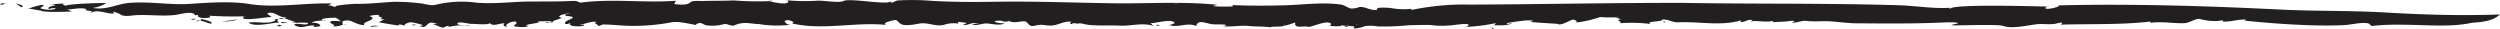 <svg id="Layer_1" data-name="Layer 1" xmlns="http://www.w3.org/2000/svg" viewBox="0 0 500 5.778"><defs><style>.cls-1{fill:#231f20;fill-rule:evenodd;}</style></defs><title>stroke_1</title><path class="cls-1" d="M494.431,4.549c-3.654.793-7.507,0.542-11.215,0.448-1.982-.05-3.965-0.096-5.946-0.022-0.928.035-1.854,0.097-2.776,0.207-0.455.028-.484-0.457-0.937-0.528-1.468-.233-3.278.303-4.768,0.373-2.236.107-4.479,0.092-6.715,0.023C457.668,4.917,453.268,4.571,448.886,4.126c0.134-.062.268-0.125,0.402-0.188-1.566-.156-3.086.473-4.654,0.373-0.166-.437-0.209-0.157-1.206-0.11a11.575,11.575,0,0,1-3.598-.439c-0.916.027-1.98,0.848-3.069,0.874-2.284.054-4.577-.41-6.852-0.042,0.248-.047.296-0.141,0.139-0.28-5.93.684-11.939,0.428-17.897,0.619,0.977-.767-0.908-0.215-0.943-0.208-1.313.254-2.574-.016-3.842,0.124-1.865.207-5,0.985-6.699,0.339-1.102-.419-10.374.007-10.413-0.166a8.985,8.985,0,0,1,1.301-.335c0.33-.313-2.585-0.205-2.677-0.2-1.943.092-3.888,0.146-5.83,0.176-3.946.061-7.892,0.028-11.837-.004-2.427-.019-4.739-0.528-7.109-0.403a20.675,20.675,0,0,1-2.788-.068c-1.07-.15-1.932.478-3.017,0.315,1.15-.263.318-0.415-0.32-0.309-1.241.206-2.509,0.154-3.76,0.255a0.448,0.448,0,0,0,.473-0.303c-1.522.435-3.075-.139-4.603,0.163,0.157-.1.313-0.198,0.47-0.297-1.279-.192-1.51.52-2.693,0.393,0.264-.012.37-0.124,0.314-0.332-4.028,1.201-8.337.199-12.414,0.386-1.428.066-1.898-.62-3.315-0.558,0.188,0.416-2.348.371-2.548,0.61a0.322,0.322,0,0,0,.338.303,30.515,30.515,0,0,0-6.308-.164c0.811-.227-1.246-0.745.418-0.784-0.453-.078-0.878-0.293-1.327-0.379a1.415,1.415,0,0,1,.824-0.078,23.971,23.971,0,0,1-3.843-.003,21.308,21.308,0,0,1-4.918,1.103c0.717-.154-0.24-0.722-0.721-0.539-0.579.22-2.254,1.251-2.872,0.794-0.005-.004-5.673-0.32-5.495-0.413,0.052-.026.646-0.13,0.644-0.132-0.398-.514-5.298.435-5.318,0.39,0.162,0.388.811-.025,1.07,0.019-1.003.585-2.652,0.425-3.758,0.422a0.581,0.581,0,0,0,.514-0.42,37.079,37.079,0,0,1-5.832.746c1.525-.982-1.739-0.436-2.438-0.388a18.299,18.299,0,0,1-4.81.018c-0.086-.061-4.258.041-4.233,0.034a48.9,48.9,0,0,1-6.284.245,7.91,7.91,0,0,0-2.639-.038,5.43,5.43,0,0,1-2.187.429c0.05-.123.1-0.247,0.15-0.37a15.432,15.432,0,0,0-2.185-.167c0.567,0.281.908,0.256,1.027-.08a1.335,1.335,0,0,1-1.331-.056c-0.257.12-.207,0.166,0.149,0.137a7.789,7.789,0,0,1-2.793-.026,0.355,0.355,0,0,0,.469-0.355c-0.752-.905-4.177.828-4.596,0.599-0.784-.271-2.92.5-2.545-0.858-0.16.005-2.276,0.875-2.17,0.477,0.068,0.538-2.446.206-2.855,0.48-1.417-.205-2.856-0.119-4.278-0.259-1.755-.174-3.44.227-5.224,0.042a1.245,1.245,0,0,0,.738-0.24c-1.09-.234-2.083-0.005-3.188-0.215-1.247-.237-2.527-0.871-2.873.431-1.674-.832-3.664.435-5.409-0.227a2.555,2.555,0,0,0,1.133-.381c-0.513-1.018-4.027.151-4.866,0.007,0.244,0.17.424,0.431,0.67,0.598-2.049-.765-4.664.015-6.583-0.078-1.826-.089-3.657.019-5.483-0.085a10.318,10.318,0,0,1-2.289-.338c-0.111-.032-2.203-0.184-1.932.06,0.414,0.155,1.059-.199,1.378-0.003-0.286.013-2.647,0.244-1.537-.408-1.501-.237-2.554.682-4.003,0.747-1.212.054-1.854-.359-3.22,0.01-1.599.435-1.254-.907-2.384-0.859-1.178.05-2.081,0.494-3.158-.223,0.877,0.33-.958.29-1.173,0.337l0.433-.093a3.547,3.547,0,0,0-1.916-.031c0.377,0.434,1.58.383,2.084,0.44-1.323.519-2.438,0.023-3.793,0.007-0.787-.01-2.025.581-2.762,0.133a8.671,8.671,0,0,1,1.356-.115c-1.617-.405-1.93.442-3.204,0.26a2.926,2.926,0,0,0,.786-0.396q-0.861-.109-1.721-0.219c0.012,0.122.025,0.241,0.037,0.362a5.953,5.953,0,0,0-2.697.192c-1.849.553-3.245-.529-5.164-0.187-0.823.147-2.867,0.564-3.661,0.051-0.65-.42-0.647-0.988-1.575-0.681-0.042,0-2.4.471-1.309,0.891C171.03,4.337,164.51,6.139,158.342,4.67c1.173-.168-1.228-1.094-1.409-0.358a1.267,1.267,0,0,0,1.207.625,21.856,21.856,0,0,1-6.653-.178c0.849,0.208-1.83-.181-2.262-0.158a5.345,5.345,0,0,0-2.151.388c-0.714.451-1.529-.331-2.317-0.158a8.546,8.546,0,0,1-3.456.237c-0.426-.055-0.82-0.436-1.247-0.472-0.311.026-1.499,0.31-.39,0.463-1.634-.205-3.917-0.908-5.488-0.575a40.066,40.066,0,0,1-7.377.692c-1.788.041-4.568-.289-5.816-0.262-0.74-.129-0.808.36-1.43,0.242,0.339-.235-1.155-0.484-0.211-0.771-1.259-.182-2.082.392-3.266,0.496-0.059.235,0.847-.131,0.764,0.199-0.385.272-3.528,0.334-2.736-.516-1.205.635-1.645-.061-0.239-0.629,1.9-.765-0.71-0.608-0.852-0.894-0.112-.224.913-0.36,1.029-0.417,0.217-.104-3.615.543-1.605,0.961-0.148.008-3.407,1.223-3.265,0.976,0.192-.336,1.257.107,1.539-0.22,0.168-.194-3.124-0.045-3.361-0.076,1.98,0.31-3.568.647-1.724,0.9-0.317.45-2.832,0.154-2.82,0.064,0.039-.288.49-0.39,0.498-0.676,0.019-.706-2.897.311-1.841,0.861-0.274-.043-1.197-0.335-0.505-0.716-0.837-.192-2.365.761-2.987-0.084-0.343.465-2.955,0.121-3.915,0.157-0.096.003-2.686-.613-2.561-0.021,0.091,0.428,2.18.186,2.637,0.485a10.21,10.21,0,0,0-4.457.174c0.419-.588-1.032.068-0.8,0.089-1.065.103-1.397-.635-2.448-0.577,0.437-.063.86-0.215,1.296-0.284-1.088.228-1.388-.594-2.344,0.354-0.813.804-.896,0.116-1.741,0.368,0.338-.061.648-0.267,0.984-0.337a16.942,16.942,0,0,0-2.451-.585c-0.45.061-2.156,0.595-.606,0.809-0.31.001-2.191-.665-1.765-0.149,0.041,0.051-3.537-.507-4.049-0.664,0.418-.156.801-0.447,1.229-0.572-0.304.05-.632-0.039-0.94-0.013,1.079-.462-0.733-0.356-0.195-0.847a6.125,6.125,0,0,0-1.972.202C75.932,3.978,72.174,4.324,72.884,4.99c-1.788.126-2.693-1.51-4.483-.659,0.37,0.145-.161.503,0.262,0.565a4.593,4.593,0,0,1-2.138.374c0.926-.204-0.483-0.519-0.48-0.84,0.003-.452,1.813-0.123,2.106-0.192a5.255,5.255,0,0,0-.993-0.682C66.895,3.509,64.127,3.62,64.399,3.944c0.154,0.378.815,0.099,1.082,0.206-0.247-.098-2.752-0.082-3.147.4,0.47-.018,1.596.009,1.751,0.662a5.297,5.297,0,0,1-1.405.163c0.064-.091.129-0.183,0.193-0.274-1.537-.135-2.536.849-4.059-0.141,0.477-.567,2.564.332,2.807-0.311,0.094-.25-3.017-0.036-3.387-0.088q0.495-.074.989-0.148c-0.823-.043-3.112-1.525-3.794-0.285,0.118,0.126.238,0.252,0.36,0.374-1.489.044-4.812,1.012-6.103,0.012A10.333,10.333,0,0,1,51.642,4.471c0.933,0.04,2.638.213,3.436-.412-0.683-.424,1.968-0.075,2.187-0.557-1.707-.025-2.116-1.24-3.735-0.896-0.096.388,0.633,0.509,0.756,0.811-0.849-.048-5.234.769-5.655,0.218q0.007-.51.639-0.386c-2.54.101-5.087,0.032-7.624-.113a0.351,0.351,0,0,1,.4.284c-0.287.238-2.819,0.363-2.409-.44-1.139.203-.375-0.091-1.03-0.303-1.063-.342-2.693.235-3.781,0.339-2.563.249-5.114-.119-7.699,0.021-0.857.046-2.264,0.395-3.023-.145a4.806,4.806,0,0,0-1.616-.581,2.361,2.361,0,0,1,.371.287c-0.644.543-3.614-1.053-4.808,0.099,0.113-.16.224-0.321,0.337-0.481,0.006,0.001-2.06-.136-1.003-0.379-1.325-.418-2.638.052-3.975,0.059,0.34,0.095.654,0.284,0.995,0.379C13.694,2.361,8.286,2.526,8.237,2.1,8.249,2.201,5.919,1.686,5.651,1.721,5.99,1.631,8.639.686,8.762,1.102a3.754,3.754,0,0,1-.67.46c-0.131.321,2.702,0.631,3.062,0.085a3.461,3.461,0,0,0-1.406.159c-0.578-.691,2.907-0.814.455-0.86a11.065,11.065,0,0,1,2.681-.204c-0.858.19,0.471,0.375,0.294,0.454-0.027-.439,7.305-0.641,8.071-0.58a6.614,6.614,0,0,1-2.704.967c2.795,0.501,4.771-.803,7.401-1.011,3.956-.312,8.131.443,11.772,0.217,3.862-.24,8.362-0.606,12.172.013C55.073,1.647,61.015.537,66.313,0.69c-0.279.133-.52,0.347-0.802,0.474,0.719-.277,1.004.265,1.719,0.219-1-.309,3.543-0.625,3.874-0.618,2.697,0.054,5.272-.28,7.707-0.401a41.207,41.207,0,0,1,5.021.274c1.253,0.091,2.271.63,3.505,0.268A22.189,22.189,0,0,1,95.382.541c3.565,0.292,7.241-.228,10.838-0.238,1.964-.004,3.928.006,5.892-0.035q1.177-.025,2.354-0.078c1.389-.066.934,0.297,1.753,0.327,6.291-.833,12.643.107,18.947-0.366-0.101.221-.203,0.44-0.304,0.661,0.716,0.09,2.645.322,3.212-.354,0.316-.375,1.92-0.238,2.767-0.265,1.981-.065,3.833-0.002,5.82-0.112a63.217,63.217,0,0,0,6.97.156c0.097-.092,3.355.912,4.023,0.183a0.348,0.348,0,0,0-.331-0.378,38.566,38.566,0,0,0,6.244.089c1.278-.035,4.302.502,5.125,0.072,1.284-.671,9.111.947,9.516,0.001-0.335.78,1.044-.083,1.234-0.108A48.471,48.471,0,0,1,186.193.156c4.439,0.274,8.778.253,13.221,0.19,8.063-.114,15.9.22,23.718,0.316,6.55,0.08,13.648-.412,20.435.309a1.82,1.82,0,0,0-.891.269,29.349,29.349,0,0,0,3.895.038,0.248,0.248,0,0,0-.312-0.274c3.458,0.171,6.922.143,10.384,0.063,3.743-.088,7.799-0.682,11.511-0.162,0.862,0.121,1.607.858,2.249,0.793a4.078,4.078,0,0,0,1.484-.295c1.174-.16,2.518.94,3.615,0.483-0.67-.54,2.407-0.318,2.572-0.294a14.466,14.466,0,0,0,4.272.167c-0.035.082-.072,0.163-0.106,0.245A51.106,51.106,0,0,1,294.092.92q7.13-.034,14.262-0.123c9.396-.106,18.788-0.231,28.182-0.222,9.549,0.166,19.1.126,28.649,0.211,4.835,0.041,9.666.115,14.498,0.259,3.549,0.106,6.859.725,10.429,0.505-0.234.054-.257,0.13-0.07,0.227,0.063-1.053,18.072-.476,19.82-0.465a0.581,0.581,0,0,0-.795.362c0.428,0.338,3.39-.42,2.569-0.598,14.839-.36,29.943.116,44.765,0.849,6.854,0.339,13.682.161,20.55,0.564C484.625,2.942,492.316,3.179,500,2.891c-1.4,1.33-3.751,1.544-5.569,1.658M271.085,4.982c0.259-.019.497-0.038,0.694-0.052A2.675,2.675,0,0,0,271.085,4.982Zm-2.395.157c-0.339.007-.077-0.017,0,0M293.074,5.395c0.082-.005.162-0.012,0.242-0.02C293.191,5.459,293.096,5.498,293.074,5.395Zm-203.4.011a0.256,0.256,0,0,1-.118.089A0.302,0.302,0,0,1,89.674,5.406Zm-6.037-.051-0.215.073C83.504,5.397,83.573,5.374,83.637,5.355Zm-14.275-.49a2.723,2.723,0,0,1-.7.031A2.974,2.974,0,0,1,69.362,4.865Zm-27.151-.132c-0.472-.026-1.365-0.476-2.169-0.611,0.198-.069.241-0.182,0.129-0.341-0.069-.041,2.827.587,2.04,0.952m-2.169-.611a3.292,3.292,0,0,1-.868.157A1.139,1.139,0,0,1,40.043,4.122Zm-0.001-.486a1.403,1.403,0,0,1,.131.145C40.049,3.717,40.013,3.672,40.041,3.636Zm-21.989-.939-0.097.138A0.408,0.408,0,0,1,18.053,2.697ZM5.651,1.721l-0.419.111A1.406,1.406,0,0,1,5.651,1.721Zm4.55-.775c-0.085.021-.17,0.044-0.254,0.071A0.246,0.246,0,0,1,10.202.946Zm144.351-.738q-0.461.014-.922,0.028a1.499,1.499,0,0,1,.922-0.028m81.037,0.426a1.349,1.349,0,0,1-.702.083q0.351-.041.702-0.083M3.336,0.679c0.479,0.271,1.808.426,0.895,0.777C4.028,1.204,3.279.919,3.336,0.679ZM0,0.894A1.089,1.089,0,0,1,1.144.717C-0.658.815,2.267,1.143,0,.894ZM39.155,3.836a2.784,2.784,0,0,1-1.125.099c0.578-.025.463-0.351,1.125-0.099M44.359,4.332l2.973-.431C47.274,4.139,45.455,4.314,44.359,4.332ZM55.471,5.246c-0.108-.132.182-0.19,0.343-0.306C56.582,5.15,56.421,5.256,55.471,5.246Zm0.752-.841a3.402,3.402,0,0,1,1.237.208C57.047,4.578,56.145,4.722,56.223,4.405Zm1.237,0.208a0.235,0.235,0,0,1,.197.073C57.594,4.66,57.526,4.636,57.461,4.613ZM75.949,5.285c-0.504-.187-1.981.288-1.763-0.063A3.771,3.771,0,0,1,75.949,5.285Zm7.055-.363c0.474,0.101-.288.248-0.681,0.004,0.227-.001.454-0.003,0.681-0.004m149.152,0.132c-0.284.021-.568,0.075-0.851,0.112l0.055-.24c0.265,0.042.531,0.086,0.796,0.128M298.79,5.777c-0.796.021,0.207-.289-0.845-0.261C298.783,5.369,298.628,5.737,298.79,5.777ZM332.774,4.584c-0.022-.161-0.041-0.323-0.062-0.484,0.473,0.445.095,0.374,0.062,0.484" transform="translate(0 0)"/></svg>